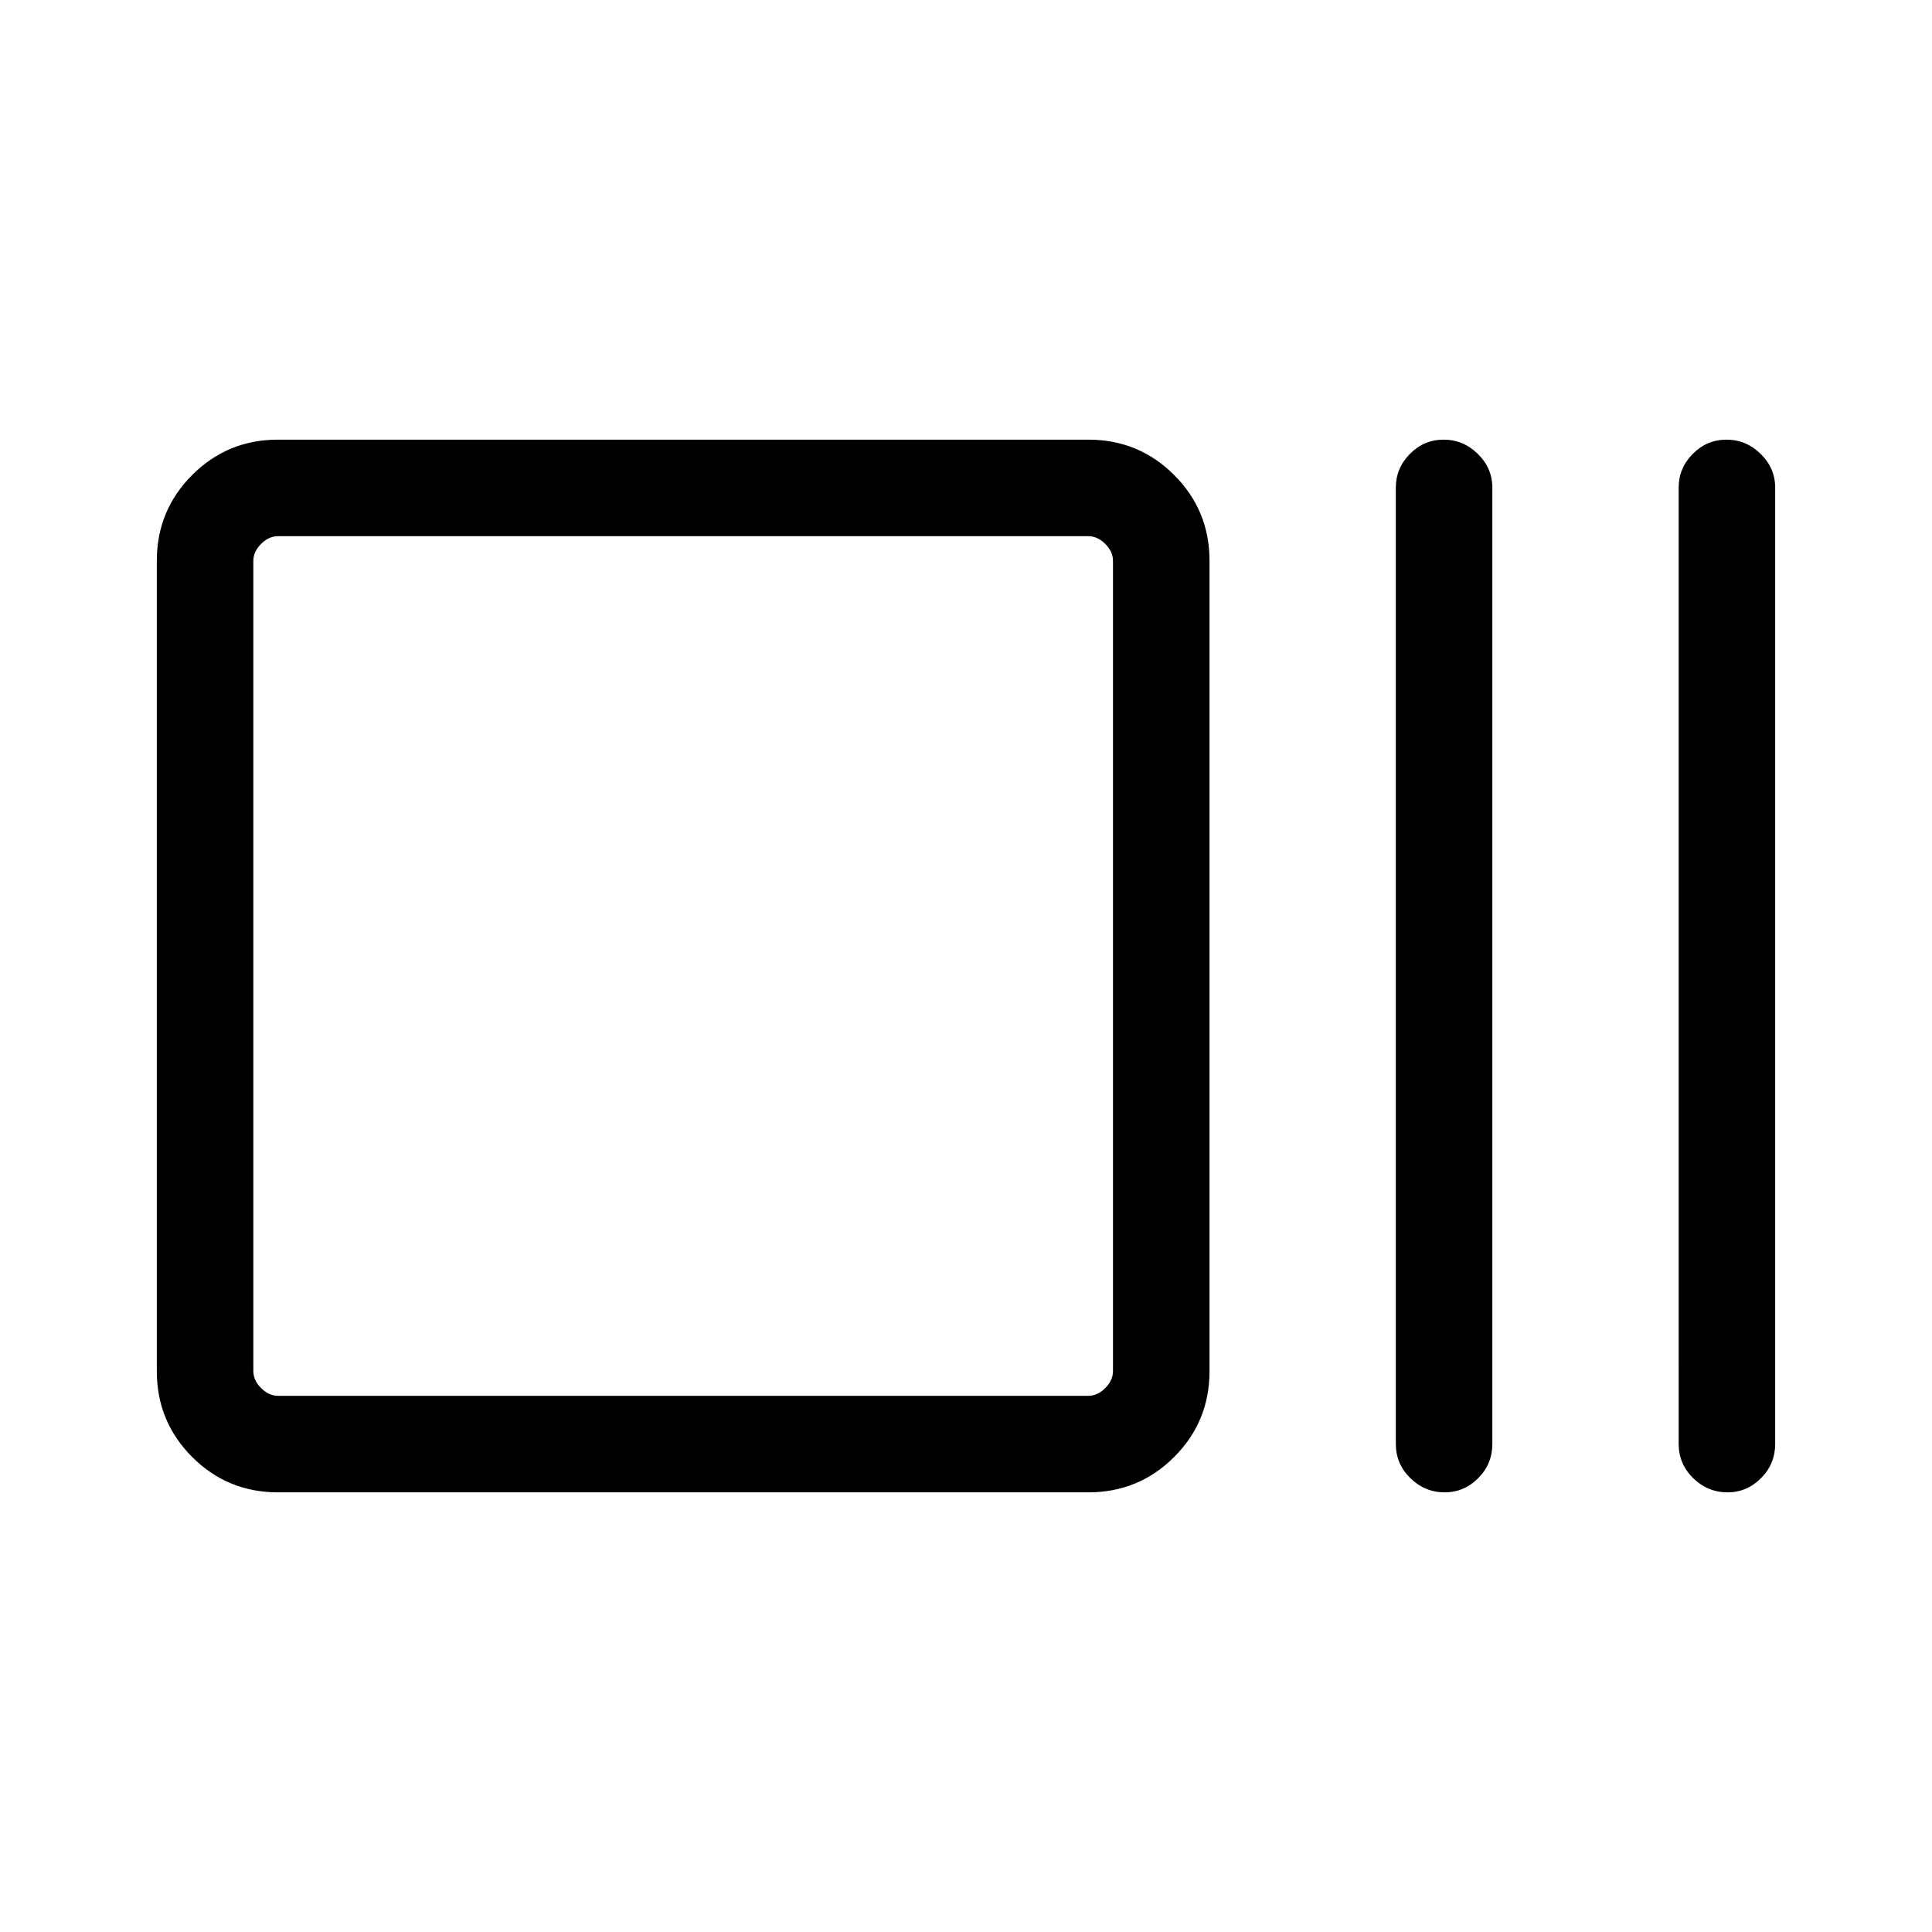 <svg xmlns="http://www.w3.org/2000/svg" height="20" viewBox="0 96 960 960" width="20"><path d="M138.109 837.537q-25.054 0-42.62-17.566-17.565-17.565-17.565-42.619V374.648q0-25.054 17.566-42.619 17.565-17.566 42.619-17.566h402.704q25.054 0 42.619 17.566 17.566 17.565 17.566 42.619v402.704q0 25.054-17.566 42.619-17.565 17.566-42.619 17.566H138.109Zm.084-47.96h402.536q4.616 0 8.463-3.846 3.846-3.847 3.846-8.463V374.732q0-4.616-3.846-8.463-3.847-3.846-8.463-3.846H138.193q-4.616 0-8.462 3.846-3.847 3.847-3.847 8.463v402.536q0 4.616 3.847 8.463 3.846 3.846 8.462 3.846Zm579.671 47.96q-9.864 0-17.076-7.061-7.211-7.062-7.211-17.015V338.347q0-9.733 7.001-16.808 7.001-7.076 16.769-7.076 9.767 0 16.979 7.076 7.211 7.075 7.211 16.808v475.114q0 9.953-7.015 17.015-7.015 7.061-16.658 7.061Zm140.539 0q-9.864 0-17.076-7.061-7.211-7.062-7.211-17.015V338.347q0-9.733 7.001-16.808 7-7.076 16.768-7.076t16.98 7.076q7.211 7.075 7.211 16.808v475.114q0 9.953-7.015 17.015-7.015 7.061-16.658 7.061Zm-732.519-47.96V362.423 789.577Z"/></svg>